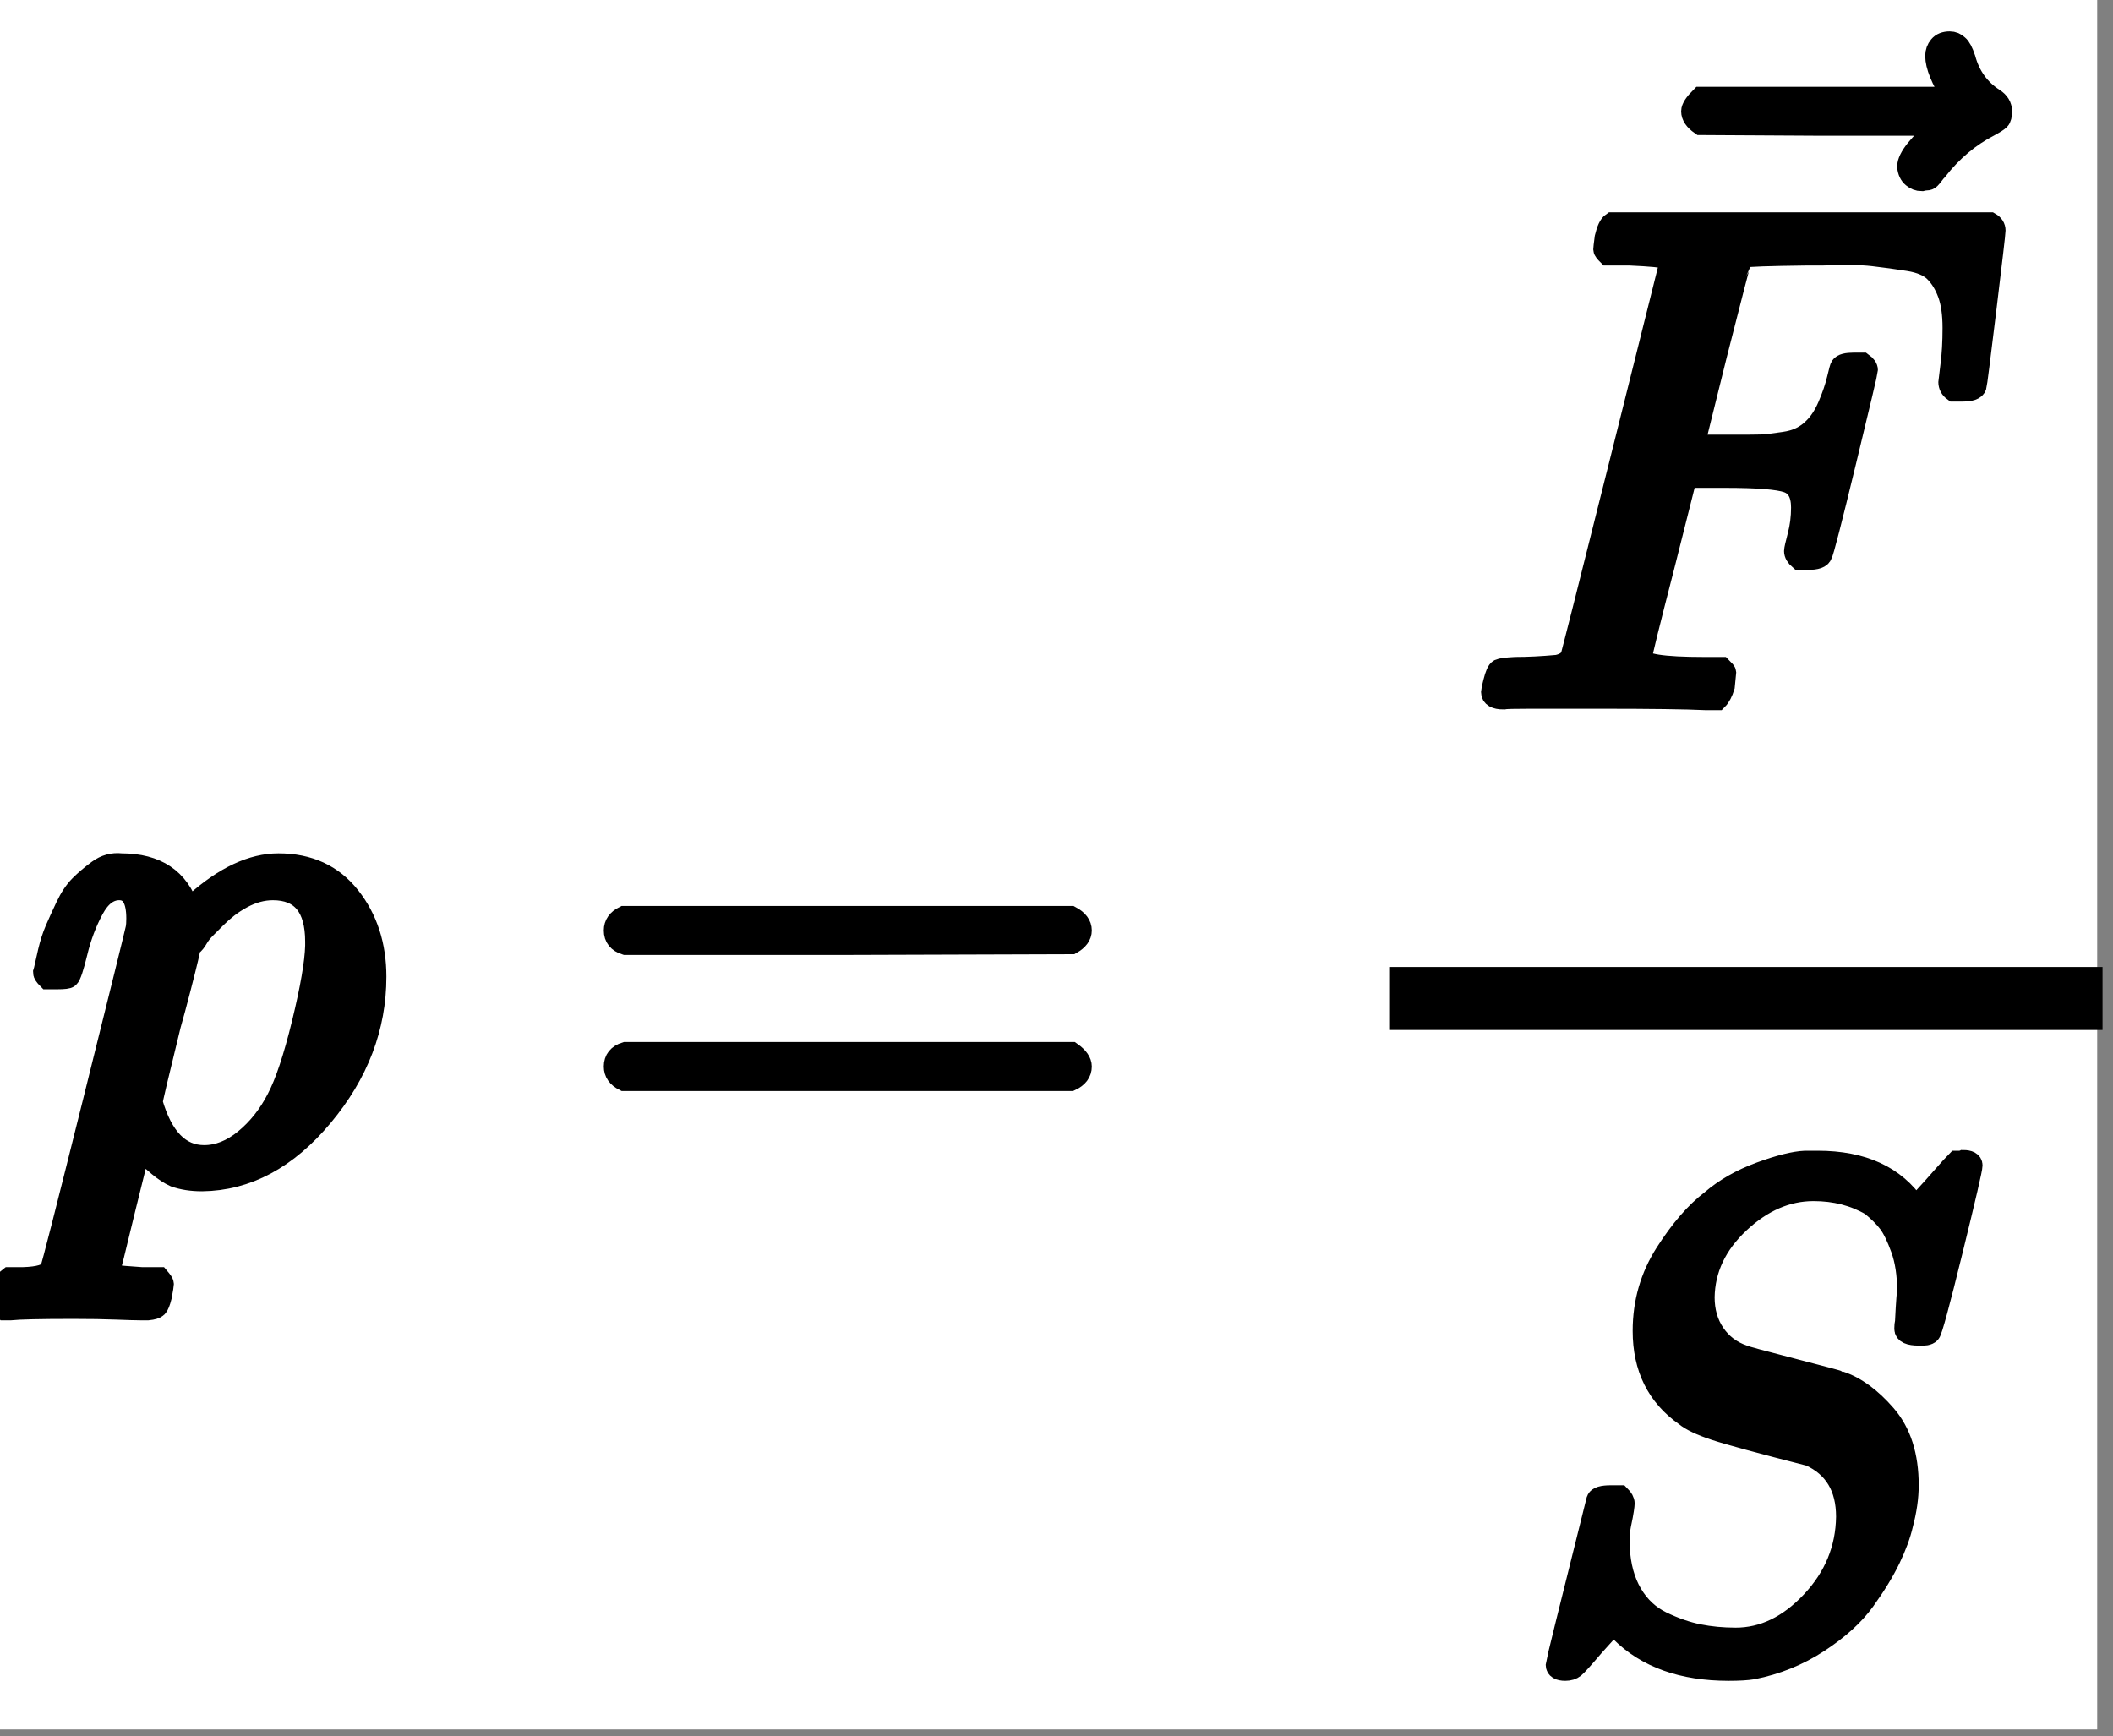 <svg width="101" height="83" viewBox="0 0 101 83" fill="none" xmlns="http://www.w3.org/2000/svg">
<rect x="0" y="0" width="101" height="83" fill="#808080" stroke="none"/>
<rect width="100.244" height="82.667" fill="white"/>
<path d="M2.079 46.487C2.101 46.42 2.123 46.331 2.146 46.219C2.168 46.107 2.224 45.861 2.313 45.481C2.403 45.101 2.514 44.755 2.648 44.442C2.783 44.129 2.95 43.76 3.151 43.336C3.352 42.911 3.576 42.576 3.822 42.33C4.068 42.084 4.358 41.838 4.693 41.592C5.029 41.346 5.397 41.246 5.8 41.291C7.476 41.291 8.549 42.006 9.018 43.436L9.353 43.135C10.739 41.905 12.058 41.291 13.309 41.291C14.762 41.291 15.902 41.816 16.729 42.866C17.556 43.917 17.969 45.191 17.969 46.688C17.969 49.102 17.12 51.326 15.421 53.359C13.723 55.393 11.801 56.421 9.655 56.444C9.163 56.444 8.728 56.377 8.348 56.242C8.102 56.131 7.845 55.963 7.577 55.74C7.308 55.516 7.096 55.326 6.94 55.17L6.705 54.901C6.683 54.924 6.437 55.896 5.967 57.818C5.498 59.74 5.263 60.712 5.263 60.735C5.263 60.869 5.353 60.947 5.532 60.969C5.71 60.992 6.124 61.025 6.772 61.07H7.61C7.744 61.227 7.811 61.327 7.811 61.372C7.811 61.416 7.778 61.618 7.711 61.975C7.644 62.243 7.577 62.411 7.509 62.478C7.442 62.545 7.297 62.59 7.074 62.612C7.029 62.612 6.906 62.612 6.705 62.612C6.504 62.612 6.124 62.601 5.565 62.579C5.006 62.556 4.313 62.545 3.487 62.545C1.922 62.545 0.928 62.568 0.503 62.612H0.235C0.078 62.456 0 62.333 0 62.243C0.045 61.64 0.19 61.249 0.436 61.07H1.106C1.866 61.048 2.302 60.914 2.414 60.668C2.481 60.534 3.162 57.863 4.459 52.655C5.755 47.448 6.437 44.688 6.504 44.375C6.526 44.263 6.537 44.107 6.537 43.906C6.537 42.989 6.258 42.531 5.699 42.531C5.207 42.531 4.794 42.844 4.459 43.47C4.123 44.096 3.866 44.777 3.688 45.515C3.509 46.252 3.375 46.654 3.285 46.722C3.241 46.766 3.062 46.789 2.749 46.789H2.28C2.146 46.654 2.079 46.554 2.079 46.487ZM7.275 52.689C7.766 54.388 8.593 55.237 9.756 55.237C10.426 55.237 11.074 54.98 11.7 54.466C12.326 53.952 12.84 53.303 13.242 52.521C13.644 51.761 14.047 50.554 14.449 48.901C14.851 47.247 15.064 46.018 15.086 45.213V45.012C15.086 43.358 14.404 42.531 13.041 42.531C12.795 42.531 12.549 42.565 12.303 42.632C12.058 42.699 11.812 42.799 11.566 42.933C11.32 43.067 11.097 43.213 10.895 43.369C10.694 43.526 10.504 43.693 10.325 43.872C10.147 44.051 9.979 44.218 9.823 44.375C9.666 44.531 9.543 44.688 9.454 44.844C9.364 45.001 9.275 45.112 9.186 45.179L9.085 45.313C9.085 45.336 9.052 45.492 8.985 45.783C8.918 46.073 8.795 46.565 8.616 47.258C8.437 47.951 8.281 48.532 8.146 49.001C7.565 51.37 7.275 52.599 7.275 52.689Z" fill="black"/>
<path d="M29.361 44.475C29.361 44.185 29.517 43.961 29.83 43.805H51.185C51.52 43.984 51.688 44.207 51.688 44.475C51.688 44.721 51.532 44.934 51.219 45.112L40.558 45.146H29.897C29.54 45.034 29.361 44.811 29.361 44.475ZM29.361 50.979C29.361 50.644 29.54 50.42 29.897 50.309H51.219C51.532 50.532 51.688 50.756 51.688 50.979C51.688 51.27 51.52 51.493 51.185 51.65H29.83C29.517 51.493 29.361 51.27 29.361 50.979Z" fill="black"/>
<path d="M71.863 33.412C71.483 33.412 71.293 33.301 71.293 33.077C71.293 33.032 71.327 32.876 71.394 32.608C71.483 32.25 71.572 32.049 71.662 32.004C71.751 31.96 72.008 31.926 72.433 31.904C73.036 31.904 73.707 31.87 74.444 31.803C74.757 31.736 74.97 31.602 75.081 31.401C75.126 31.289 75.919 28.149 77.462 21.981C79.004 15.812 79.786 12.683 79.808 12.594C79.808 12.437 79.763 12.359 79.674 12.359C79.495 12.292 78.903 12.236 77.897 12.191H76.858C76.724 12.057 76.657 11.968 76.657 11.923C76.657 11.879 76.679 11.689 76.724 11.353C76.813 10.973 76.925 10.739 77.059 10.649H95.129C95.285 10.739 95.364 10.862 95.364 11.018C95.364 11.13 95.218 12.381 94.928 14.773C94.637 17.164 94.481 18.393 94.458 18.46C94.414 18.617 94.19 18.695 93.788 18.695H93.386C93.229 18.583 93.151 18.438 93.151 18.259C93.151 18.237 93.184 17.969 93.251 17.455C93.319 16.941 93.352 16.349 93.352 15.678C93.352 15.008 93.274 14.46 93.117 14.035C92.961 13.611 92.749 13.264 92.481 12.996C92.212 12.728 91.799 12.549 91.24 12.46C90.681 12.37 90.111 12.292 89.53 12.225C88.949 12.158 88.145 12.147 87.117 12.191H86.346C84.513 12.214 83.541 12.247 83.429 12.292C83.317 12.337 83.239 12.426 83.194 12.56C83.172 12.582 82.792 14.046 82.054 16.952L80.982 21.276H82.825C82.892 21.276 83.15 21.276 83.597 21.276C84.043 21.276 84.356 21.265 84.535 21.243C84.714 21.221 84.96 21.187 85.273 21.142C85.586 21.098 85.854 21.02 86.077 20.908C86.301 20.796 86.491 20.662 86.647 20.506C86.938 20.237 87.184 19.869 87.385 19.399C87.586 18.93 87.731 18.505 87.821 18.125C87.91 17.745 87.966 17.544 87.988 17.522C88.055 17.41 88.268 17.354 88.625 17.354H89.028C89.184 17.466 89.262 17.578 89.262 17.689C89.262 17.756 88.916 19.22 88.223 22.081C87.53 24.942 87.15 26.417 87.083 26.506C87.038 26.663 86.815 26.741 86.413 26.741H86.01C85.854 26.607 85.776 26.473 85.776 26.339C85.776 26.272 85.832 26.026 85.943 25.601C86.055 25.177 86.111 24.73 86.111 24.26C86.111 23.612 85.887 23.21 85.44 23.053C84.993 22.897 83.999 22.819 82.457 22.819H80.613L79.54 27.076C78.825 29.848 78.467 31.3 78.467 31.434C78.467 31.747 79.462 31.904 81.451 31.904H82.289C82.423 32.038 82.49 32.116 82.49 32.139C82.49 32.161 82.468 32.384 82.423 32.809C82.334 33.099 82.222 33.312 82.088 33.446H81.518C80.602 33.401 78.914 33.379 76.456 33.379C75.003 33.379 73.897 33.379 73.137 33.379C72.377 33.379 71.952 33.39 71.863 33.412Z" fill="black"/>
<path d="M92.524 2.67C92.524 2.492 92.58 2.335 92.692 2.201C92.803 2.067 92.971 2 93.195 2C93.351 2 93.485 2.056 93.597 2.168C93.709 2.257 93.82 2.469 93.932 2.805C94.156 3.632 94.614 4.268 95.307 4.715C95.552 4.872 95.675 5.073 95.675 5.319C95.675 5.52 95.642 5.654 95.575 5.721C95.508 5.788 95.351 5.889 95.105 6.023C94.144 6.515 93.306 7.219 92.591 8.135C92.546 8.18 92.49 8.247 92.424 8.336C92.356 8.426 92.301 8.493 92.256 8.537C92.211 8.582 92.155 8.604 92.088 8.604C92.021 8.604 91.943 8.615 91.854 8.638C91.697 8.638 91.552 8.582 91.418 8.47C91.284 8.358 91.205 8.191 91.183 7.967C91.183 7.543 91.708 6.883 92.759 5.989H87.026L81.293 5.956C81.003 5.755 80.858 5.542 80.858 5.319C80.858 5.162 81.003 4.939 81.293 4.648H93.329C92.792 3.799 92.524 3.14 92.524 2.67Z" fill="black"/>
<path d="M82.966 78.302C84.285 78.302 85.492 77.721 86.587 76.558C87.682 75.396 88.241 74.044 88.263 72.502C88.263 71.094 87.682 70.122 86.52 69.585C84.151 68.982 82.631 68.568 81.96 68.345C81.29 68.121 80.821 67.898 80.552 67.674C79.212 66.736 78.541 65.383 78.541 63.618C78.541 62.255 78.899 61.014 79.614 59.897C80.329 58.779 81.055 57.941 81.793 57.382C82.441 56.824 83.223 56.377 84.14 56.041C85.056 55.706 85.771 55.527 86.285 55.505H86.889C89.034 55.505 90.588 56.22 91.549 57.651C91.571 57.651 91.716 57.505 91.984 57.215C92.252 56.924 92.543 56.6 92.856 56.242C93.169 55.885 93.392 55.639 93.526 55.505C93.549 55.505 93.594 55.505 93.66 55.505C93.728 55.505 93.784 55.494 93.828 55.471C94.119 55.471 94.264 55.55 94.264 55.706C94.264 55.863 93.951 57.215 93.325 59.763C92.7 62.31 92.342 63.629 92.252 63.718C92.163 63.808 91.984 63.841 91.716 63.819C91.269 63.819 91.046 63.718 91.046 63.517C91.046 63.383 91.057 63.272 91.079 63.182C91.079 63.115 91.09 62.903 91.113 62.545C91.135 62.188 91.157 61.897 91.18 61.673C91.18 60.914 91.079 60.254 90.878 59.696C90.677 59.137 90.476 58.723 90.275 58.455C90.073 58.187 89.794 57.908 89.436 57.617C88.632 57.148 87.716 56.913 86.688 56.913C85.413 56.913 84.229 57.427 83.134 58.455C82.039 59.483 81.48 60.668 81.458 62.009C81.458 62.679 81.625 63.26 81.96 63.752C82.296 64.244 82.754 64.59 83.335 64.791C83.424 64.836 84.207 65.048 85.682 65.428C87.157 65.808 87.906 66.009 87.928 66.032C88.688 66.278 89.425 66.814 90.141 67.641C90.856 68.468 91.213 69.585 91.213 70.993C91.213 71.574 91.124 72.2 90.945 72.871C90.833 73.362 90.632 73.91 90.342 74.513C90.051 75.117 89.649 75.776 89.135 76.491C88.621 77.206 87.883 77.877 86.922 78.503C85.961 79.129 84.911 79.553 83.771 79.777C83.503 79.821 83.123 79.844 82.631 79.844C80.418 79.844 78.698 79.229 77.468 78L77.133 77.631L76.194 78.67C75.68 79.274 75.367 79.62 75.256 79.71C75.144 79.799 74.999 79.844 74.82 79.844C74.529 79.844 74.384 79.754 74.384 79.576C74.384 79.508 75.032 76.882 76.328 71.697C76.373 71.563 76.597 71.496 76.999 71.496H77.435C77.569 71.63 77.636 71.753 77.636 71.865C77.636 71.91 77.625 72.01 77.602 72.167C77.58 72.323 77.535 72.558 77.468 72.871C77.401 73.183 77.379 73.552 77.401 73.977C77.446 74.849 77.647 75.586 78.005 76.189C78.362 76.793 78.843 77.24 79.446 77.531C80.05 77.821 80.631 78.022 81.189 78.134C81.748 78.246 82.341 78.302 82.966 78.302Z" fill="black"/>
<path d="M100 48.733H66.901V46.722H100V48.733Z" fill="black"/>
<path d="M2.079 46.487C2.101 46.42 2.123 46.331 2.146 46.219C2.168 46.107 2.224 45.861 2.313 45.481C2.403 45.101 2.514 44.755 2.648 44.442C2.783 44.129 2.95 43.76 3.151 43.336C3.352 42.911 3.576 42.576 3.822 42.33C4.068 42.084 4.358 41.838 4.693 41.592C5.029 41.346 5.397 41.246 5.8 41.291C7.476 41.291 8.549 42.006 9.018 43.436L9.353 43.135C10.739 41.905 12.058 41.291 13.309 41.291C14.762 41.291 15.902 41.816 16.729 42.866C17.556 43.917 17.969 45.191 17.969 46.688C17.969 49.102 17.12 51.326 15.421 53.359C13.723 55.393 11.801 56.421 9.655 56.444C9.163 56.444 8.728 56.377 8.348 56.242C8.102 56.131 7.845 55.963 7.577 55.74C7.308 55.516 7.096 55.326 6.94 55.17L6.705 54.901C6.683 54.924 6.437 55.896 5.967 57.818C5.498 59.74 5.263 60.712 5.263 60.735C5.263 60.869 5.353 60.947 5.532 60.969C5.71 60.992 6.124 61.025 6.772 61.07H7.61C7.744 61.227 7.811 61.327 7.811 61.372C7.811 61.416 7.778 61.618 7.711 61.975C7.644 62.243 7.577 62.411 7.509 62.478C7.442 62.545 7.297 62.59 7.074 62.612C7.029 62.612 6.906 62.612 6.705 62.612C6.504 62.612 6.124 62.601 5.565 62.579C5.006 62.556 4.313 62.545 3.487 62.545C1.922 62.545 0.928 62.568 0.503 62.612H0.235C0.078 62.456 0 62.333 0 62.243C0.045 61.64 0.19 61.249 0.436 61.07H1.106C1.866 61.048 2.302 60.914 2.414 60.668C2.481 60.534 3.162 57.863 4.459 52.655C5.755 47.448 6.437 44.688 6.504 44.375C6.526 44.263 6.537 44.107 6.537 43.906C6.537 42.989 6.258 42.531 5.699 42.531C5.207 42.531 4.794 42.844 4.459 43.47C4.123 44.096 3.866 44.777 3.688 45.515C3.509 46.252 3.375 46.654 3.285 46.722C3.241 46.766 3.062 46.789 2.749 46.789H2.28C2.146 46.654 2.079 46.554 2.079 46.487ZM7.275 52.689C7.766 54.388 8.593 55.237 9.756 55.237C10.426 55.237 11.074 54.98 11.7 54.466C12.326 53.952 12.84 53.303 13.242 52.521C13.644 51.761 14.047 50.554 14.449 48.901C14.851 47.247 15.064 46.018 15.086 45.213V45.012C15.086 43.358 14.404 42.531 13.041 42.531C12.795 42.531 12.549 42.565 12.303 42.632C12.058 42.699 11.812 42.799 11.566 42.933C11.32 43.067 11.097 43.213 10.895 43.369C10.694 43.526 10.504 43.693 10.325 43.872C10.147 44.051 9.979 44.218 9.823 44.375C9.666 44.531 9.543 44.688 9.454 44.844C9.364 45.001 9.275 45.112 9.186 45.179L9.085 45.313C9.085 45.336 9.052 45.492 8.985 45.783C8.918 46.073 8.795 46.565 8.616 47.258C8.437 47.951 8.281 48.532 8.146 49.001C7.565 51.37 7.275 52.599 7.275 52.689Z" stroke="black"/>
<path d="M29.361 44.475C29.361 44.185 29.517 43.961 29.83 43.805H51.185C51.52 43.984 51.688 44.207 51.688 44.475C51.688 44.721 51.532 44.934 51.219 45.112L40.558 45.146H29.897C29.54 45.034 29.361 44.811 29.361 44.475ZM29.361 50.979C29.361 50.644 29.54 50.42 29.897 50.309H51.219C51.532 50.532 51.688 50.756 51.688 50.979C51.688 51.27 51.52 51.493 51.185 51.65H29.83C29.517 51.493 29.361 51.27 29.361 50.979Z" stroke="black"/>
<path d="M71.863 33.412C71.483 33.412 71.293 33.301 71.293 33.077C71.293 33.032 71.327 32.876 71.394 32.608C71.483 32.25 71.572 32.049 71.662 32.004C71.751 31.96 72.008 31.926 72.433 31.904C73.036 31.904 73.707 31.87 74.444 31.803C74.757 31.736 74.97 31.602 75.081 31.401C75.126 31.289 75.919 28.149 77.462 21.981C79.004 15.812 79.786 12.683 79.808 12.594C79.808 12.437 79.763 12.359 79.674 12.359C79.495 12.292 78.903 12.236 77.897 12.191H76.858C76.724 12.057 76.657 11.968 76.657 11.923C76.657 11.879 76.679 11.689 76.724 11.353C76.813 10.973 76.925 10.739 77.059 10.649H95.129C95.285 10.739 95.364 10.862 95.364 11.018C95.364 11.13 95.218 12.381 94.928 14.773C94.637 17.164 94.481 18.393 94.458 18.46C94.414 18.617 94.19 18.695 93.788 18.695H93.386C93.229 18.583 93.151 18.438 93.151 18.259C93.151 18.237 93.184 17.969 93.251 17.455C93.319 16.941 93.352 16.349 93.352 15.678C93.352 15.008 93.274 14.46 93.117 14.035C92.961 13.611 92.749 13.264 92.481 12.996C92.212 12.728 91.799 12.549 91.24 12.46C90.681 12.37 90.111 12.292 89.53 12.225C88.949 12.158 88.145 12.147 87.117 12.191H86.346C84.513 12.214 83.541 12.247 83.429 12.292C83.317 12.337 83.239 12.426 83.194 12.56C83.172 12.582 82.792 14.046 82.054 16.952L80.982 21.276H82.825C82.892 21.276 83.15 21.276 83.597 21.276C84.043 21.276 84.356 21.265 84.535 21.243C84.714 21.221 84.96 21.187 85.273 21.142C85.586 21.098 85.854 21.02 86.077 20.908C86.301 20.796 86.491 20.662 86.647 20.506C86.938 20.237 87.184 19.869 87.385 19.399C87.586 18.93 87.731 18.505 87.821 18.125C87.91 17.745 87.966 17.544 87.988 17.522C88.055 17.41 88.268 17.354 88.625 17.354H89.028C89.184 17.466 89.262 17.578 89.262 17.689C89.262 17.756 88.916 19.22 88.223 22.081C87.53 24.942 87.15 26.417 87.083 26.506C87.038 26.663 86.815 26.741 86.413 26.741H86.01C85.854 26.607 85.776 26.473 85.776 26.339C85.776 26.272 85.832 26.026 85.943 25.601C86.055 25.177 86.111 24.73 86.111 24.26C86.111 23.612 85.887 23.21 85.44 23.053C84.993 22.897 83.999 22.819 82.457 22.819H80.613L79.54 27.076C78.825 29.848 78.467 31.3 78.467 31.434C78.467 31.747 79.462 31.904 81.451 31.904H82.289C82.423 32.038 82.49 32.116 82.49 32.139C82.49 32.161 82.468 32.384 82.423 32.809C82.334 33.099 82.222 33.312 82.088 33.446H81.518C80.602 33.401 78.914 33.379 76.456 33.379C75.003 33.379 73.897 33.379 73.137 33.379C72.377 33.379 71.952 33.39 71.863 33.412Z" stroke="black"/>
<path d="M92.524 2.67C92.524 2.492 92.58 2.335 92.692 2.201C92.803 2.067 92.971 2 93.195 2C93.351 2 93.485 2.056 93.597 2.168C93.709 2.257 93.82 2.469 93.932 2.805C94.156 3.632 94.614 4.268 95.307 4.715C95.552 4.872 95.675 5.073 95.675 5.319C95.675 5.52 95.642 5.654 95.575 5.721C95.508 5.788 95.351 5.889 95.105 6.023C94.144 6.515 93.306 7.219 92.591 8.135C92.546 8.18 92.49 8.247 92.424 8.336C92.356 8.426 92.301 8.493 92.256 8.537C92.211 8.582 92.155 8.604 92.088 8.604C92.021 8.604 91.943 8.615 91.854 8.638C91.697 8.638 91.552 8.582 91.418 8.47C91.284 8.358 91.205 8.191 91.183 7.967C91.183 7.543 91.708 6.883 92.759 5.989H87.026L81.293 5.956C81.003 5.755 80.858 5.542 80.858 5.319C80.858 5.162 81.003 4.939 81.293 4.648H93.329C92.792 3.799 92.524 3.14 92.524 2.67Z" stroke="black"/>
<path d="M82.966 78.302C84.285 78.302 85.492 77.721 86.587 76.558C87.682 75.396 88.241 74.044 88.263 72.502C88.263 71.094 87.682 70.122 86.52 69.585C84.151 68.982 82.631 68.568 81.96 68.345C81.29 68.121 80.821 67.898 80.552 67.674C79.212 66.736 78.541 65.383 78.541 63.618C78.541 62.255 78.899 61.014 79.614 59.897C80.329 58.779 81.055 57.941 81.793 57.382C82.441 56.824 83.223 56.377 84.14 56.041C85.056 55.706 85.771 55.527 86.285 55.505H86.889C89.034 55.505 90.588 56.22 91.549 57.651C91.571 57.651 91.716 57.505 91.984 57.215C92.252 56.924 92.543 56.6 92.856 56.242C93.169 55.885 93.392 55.639 93.526 55.505C93.549 55.505 93.594 55.505 93.66 55.505C93.728 55.505 93.784 55.494 93.828 55.471C94.119 55.471 94.264 55.55 94.264 55.706C94.264 55.863 93.951 57.215 93.325 59.763C92.7 62.31 92.342 63.629 92.252 63.718C92.163 63.808 91.984 63.841 91.716 63.819C91.269 63.819 91.046 63.718 91.046 63.517C91.046 63.383 91.057 63.272 91.079 63.182C91.079 63.115 91.09 62.903 91.113 62.545C91.135 62.188 91.157 61.897 91.18 61.673C91.18 60.914 91.079 60.254 90.878 59.696C90.677 59.137 90.476 58.723 90.275 58.455C90.073 58.187 89.794 57.908 89.436 57.617C88.632 57.148 87.716 56.913 86.688 56.913C85.413 56.913 84.229 57.427 83.134 58.455C82.039 59.483 81.48 60.668 81.458 62.009C81.458 62.679 81.625 63.26 81.96 63.752C82.296 64.244 82.754 64.59 83.335 64.791C83.424 64.836 84.207 65.048 85.682 65.428C87.157 65.808 87.906 66.009 87.928 66.032C88.688 66.278 89.425 66.814 90.141 67.641C90.856 68.468 91.213 69.585 91.213 70.993C91.213 71.574 91.124 72.2 90.945 72.871C90.833 73.362 90.632 73.91 90.342 74.513C90.051 75.117 89.649 75.776 89.135 76.491C88.621 77.206 87.883 77.877 86.922 78.503C85.961 79.129 84.911 79.553 83.771 79.777C83.503 79.821 83.123 79.844 82.631 79.844C80.418 79.844 78.698 79.229 77.468 78L77.133 77.631L76.194 78.67C75.68 79.274 75.367 79.62 75.256 79.71C75.144 79.799 74.999 79.844 74.82 79.844C74.529 79.844 74.384 79.754 74.384 79.576C74.384 79.508 75.032 76.882 76.328 71.697C76.373 71.563 76.597 71.496 76.999 71.496H77.435C77.569 71.63 77.636 71.753 77.636 71.865C77.636 71.91 77.625 72.01 77.602 72.167C77.58 72.323 77.535 72.558 77.468 72.871C77.401 73.183 77.379 73.552 77.401 73.977C77.446 74.849 77.647 75.586 78.005 76.189C78.362 76.793 78.843 77.24 79.446 77.531C80.05 77.821 80.631 78.022 81.189 78.134C81.748 78.246 82.341 78.302 82.966 78.302Z" stroke="black"/>
<path d="M100 48.733H66.901V46.722H100V48.733Z" stroke="black"/>
</svg>

